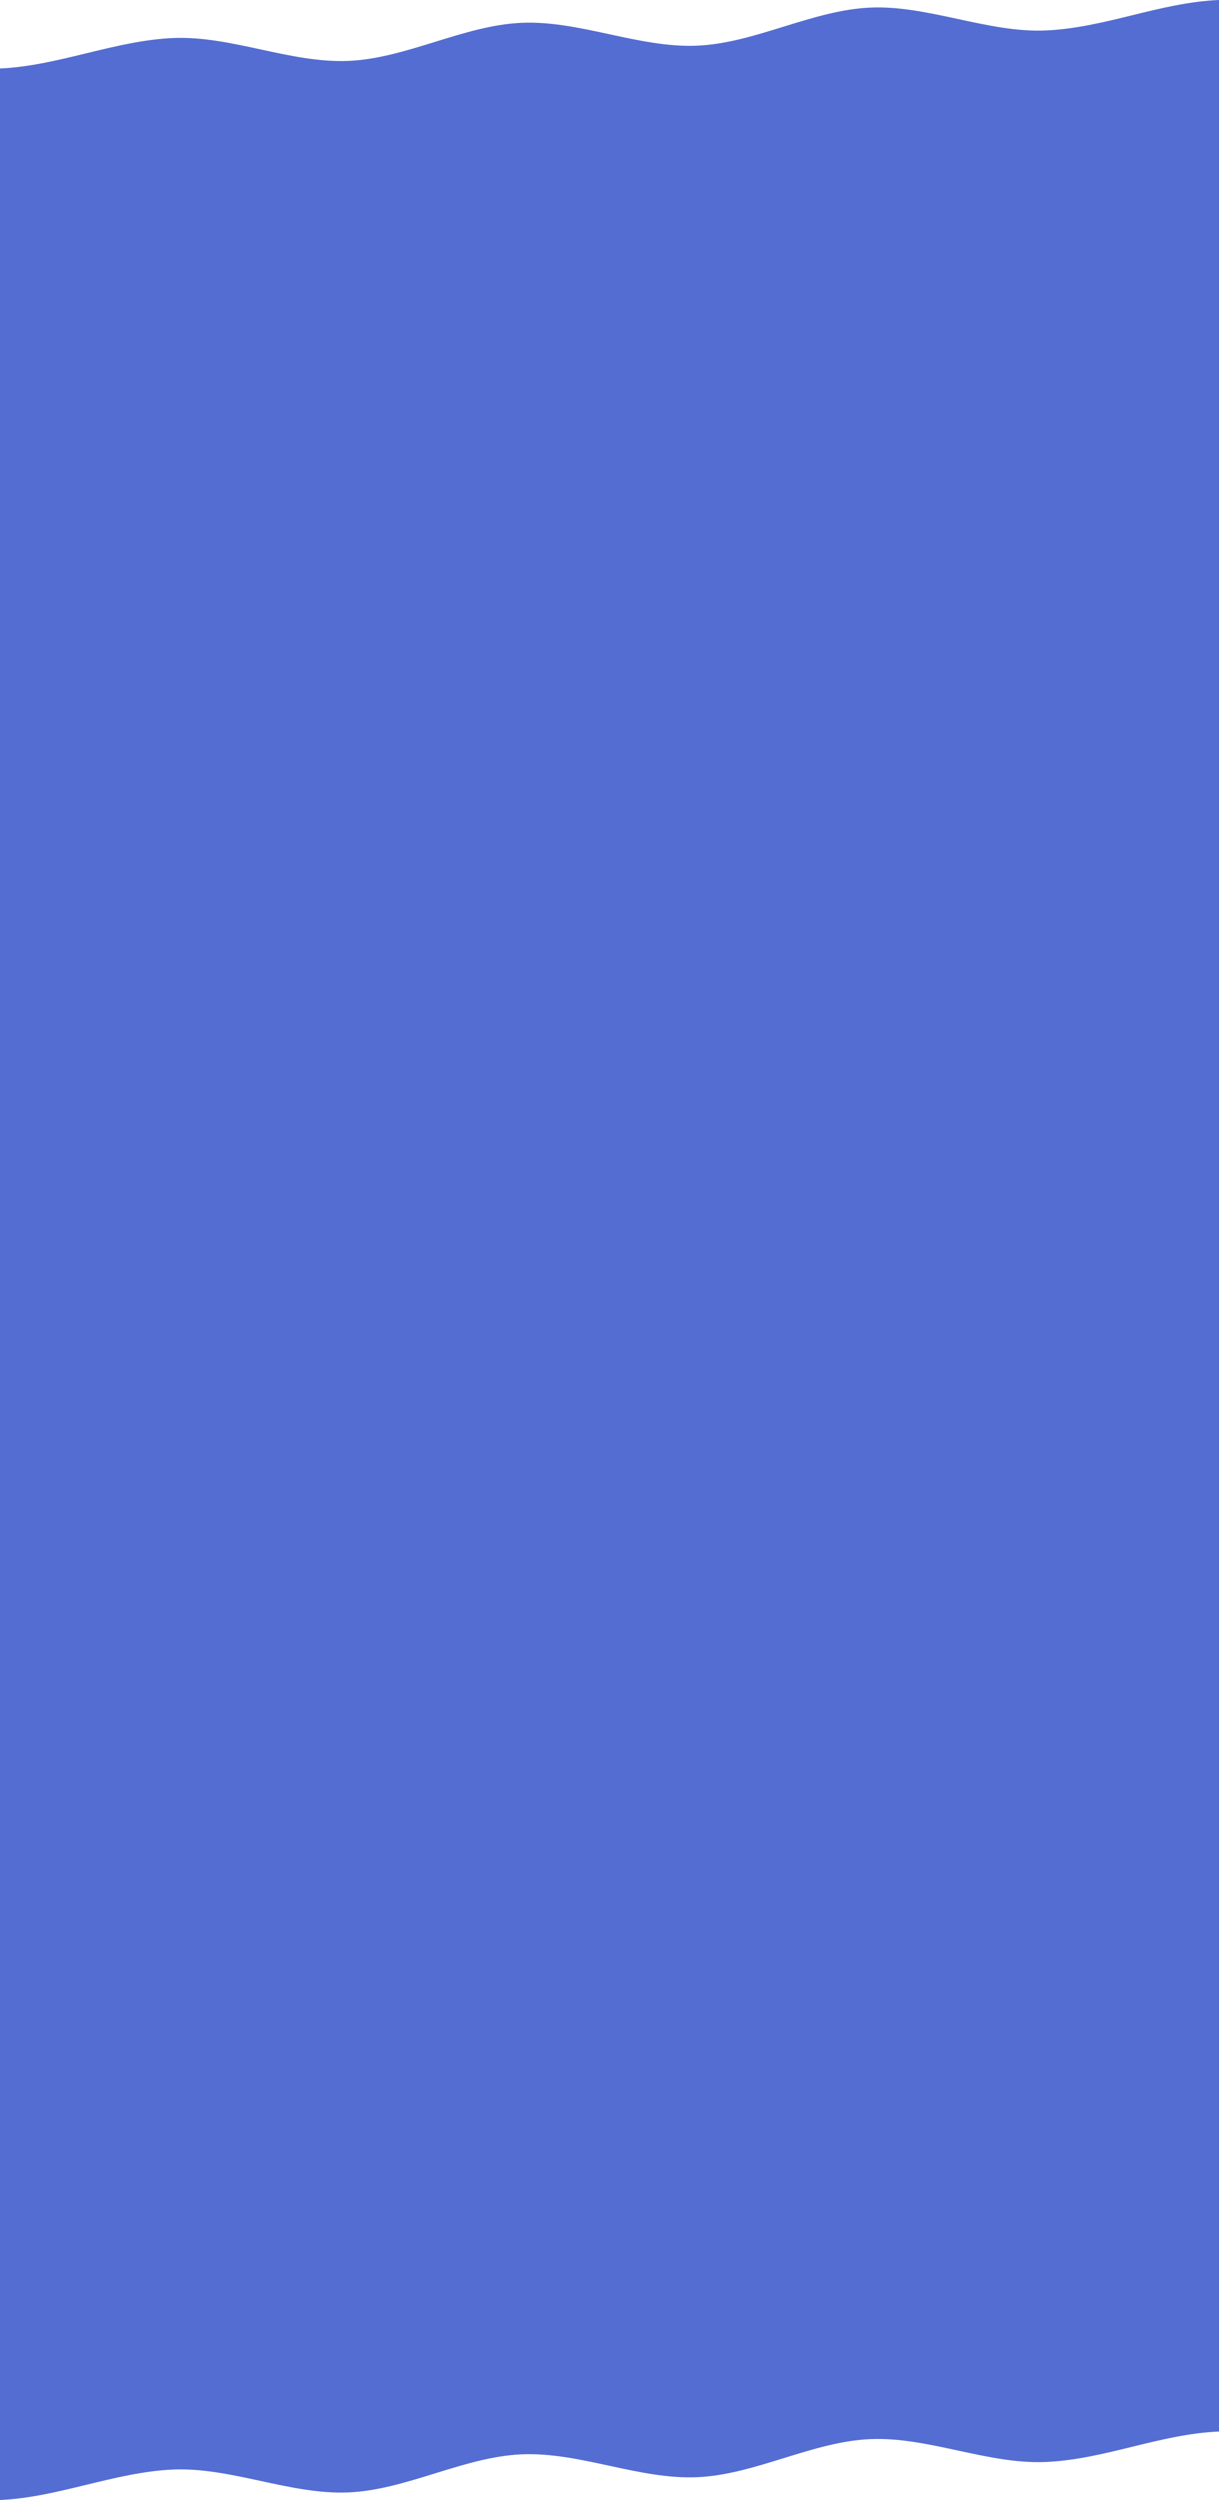 <svg xmlns="http://www.w3.org/2000/svg" width="360" height="738.001" viewBox="0 0 360 738.001"><defs><style>.a{fill:#546dd2;fill-rule:evenodd;}</style></defs><path class="a" d="M0,1248.167c17.159-.749,33.925-8.241,51.083-8.989s34.712,7.5,51.87,6.748,33.925-10.491,51.084-11.239,34.711,7.5,51.869,6.748,33.926-10.491,51.084-11.239,34.711,7.5,51.87,6.748c17.52-.764,33.623-8.251,51.14-8.991V510.166c-17.517.741-33.62,8.228-51.14,8.992-17.159.748-34.711-7.5-51.87-6.748s-33.925,10.49-51.084,11.239-34.71-7.5-51.869-6.748-33.925,10.49-51.084,11.239-34.711-7.5-51.87-6.748S17.159,529.632,0,530.381Z" transform="translate(0 -510.166)"/></svg>